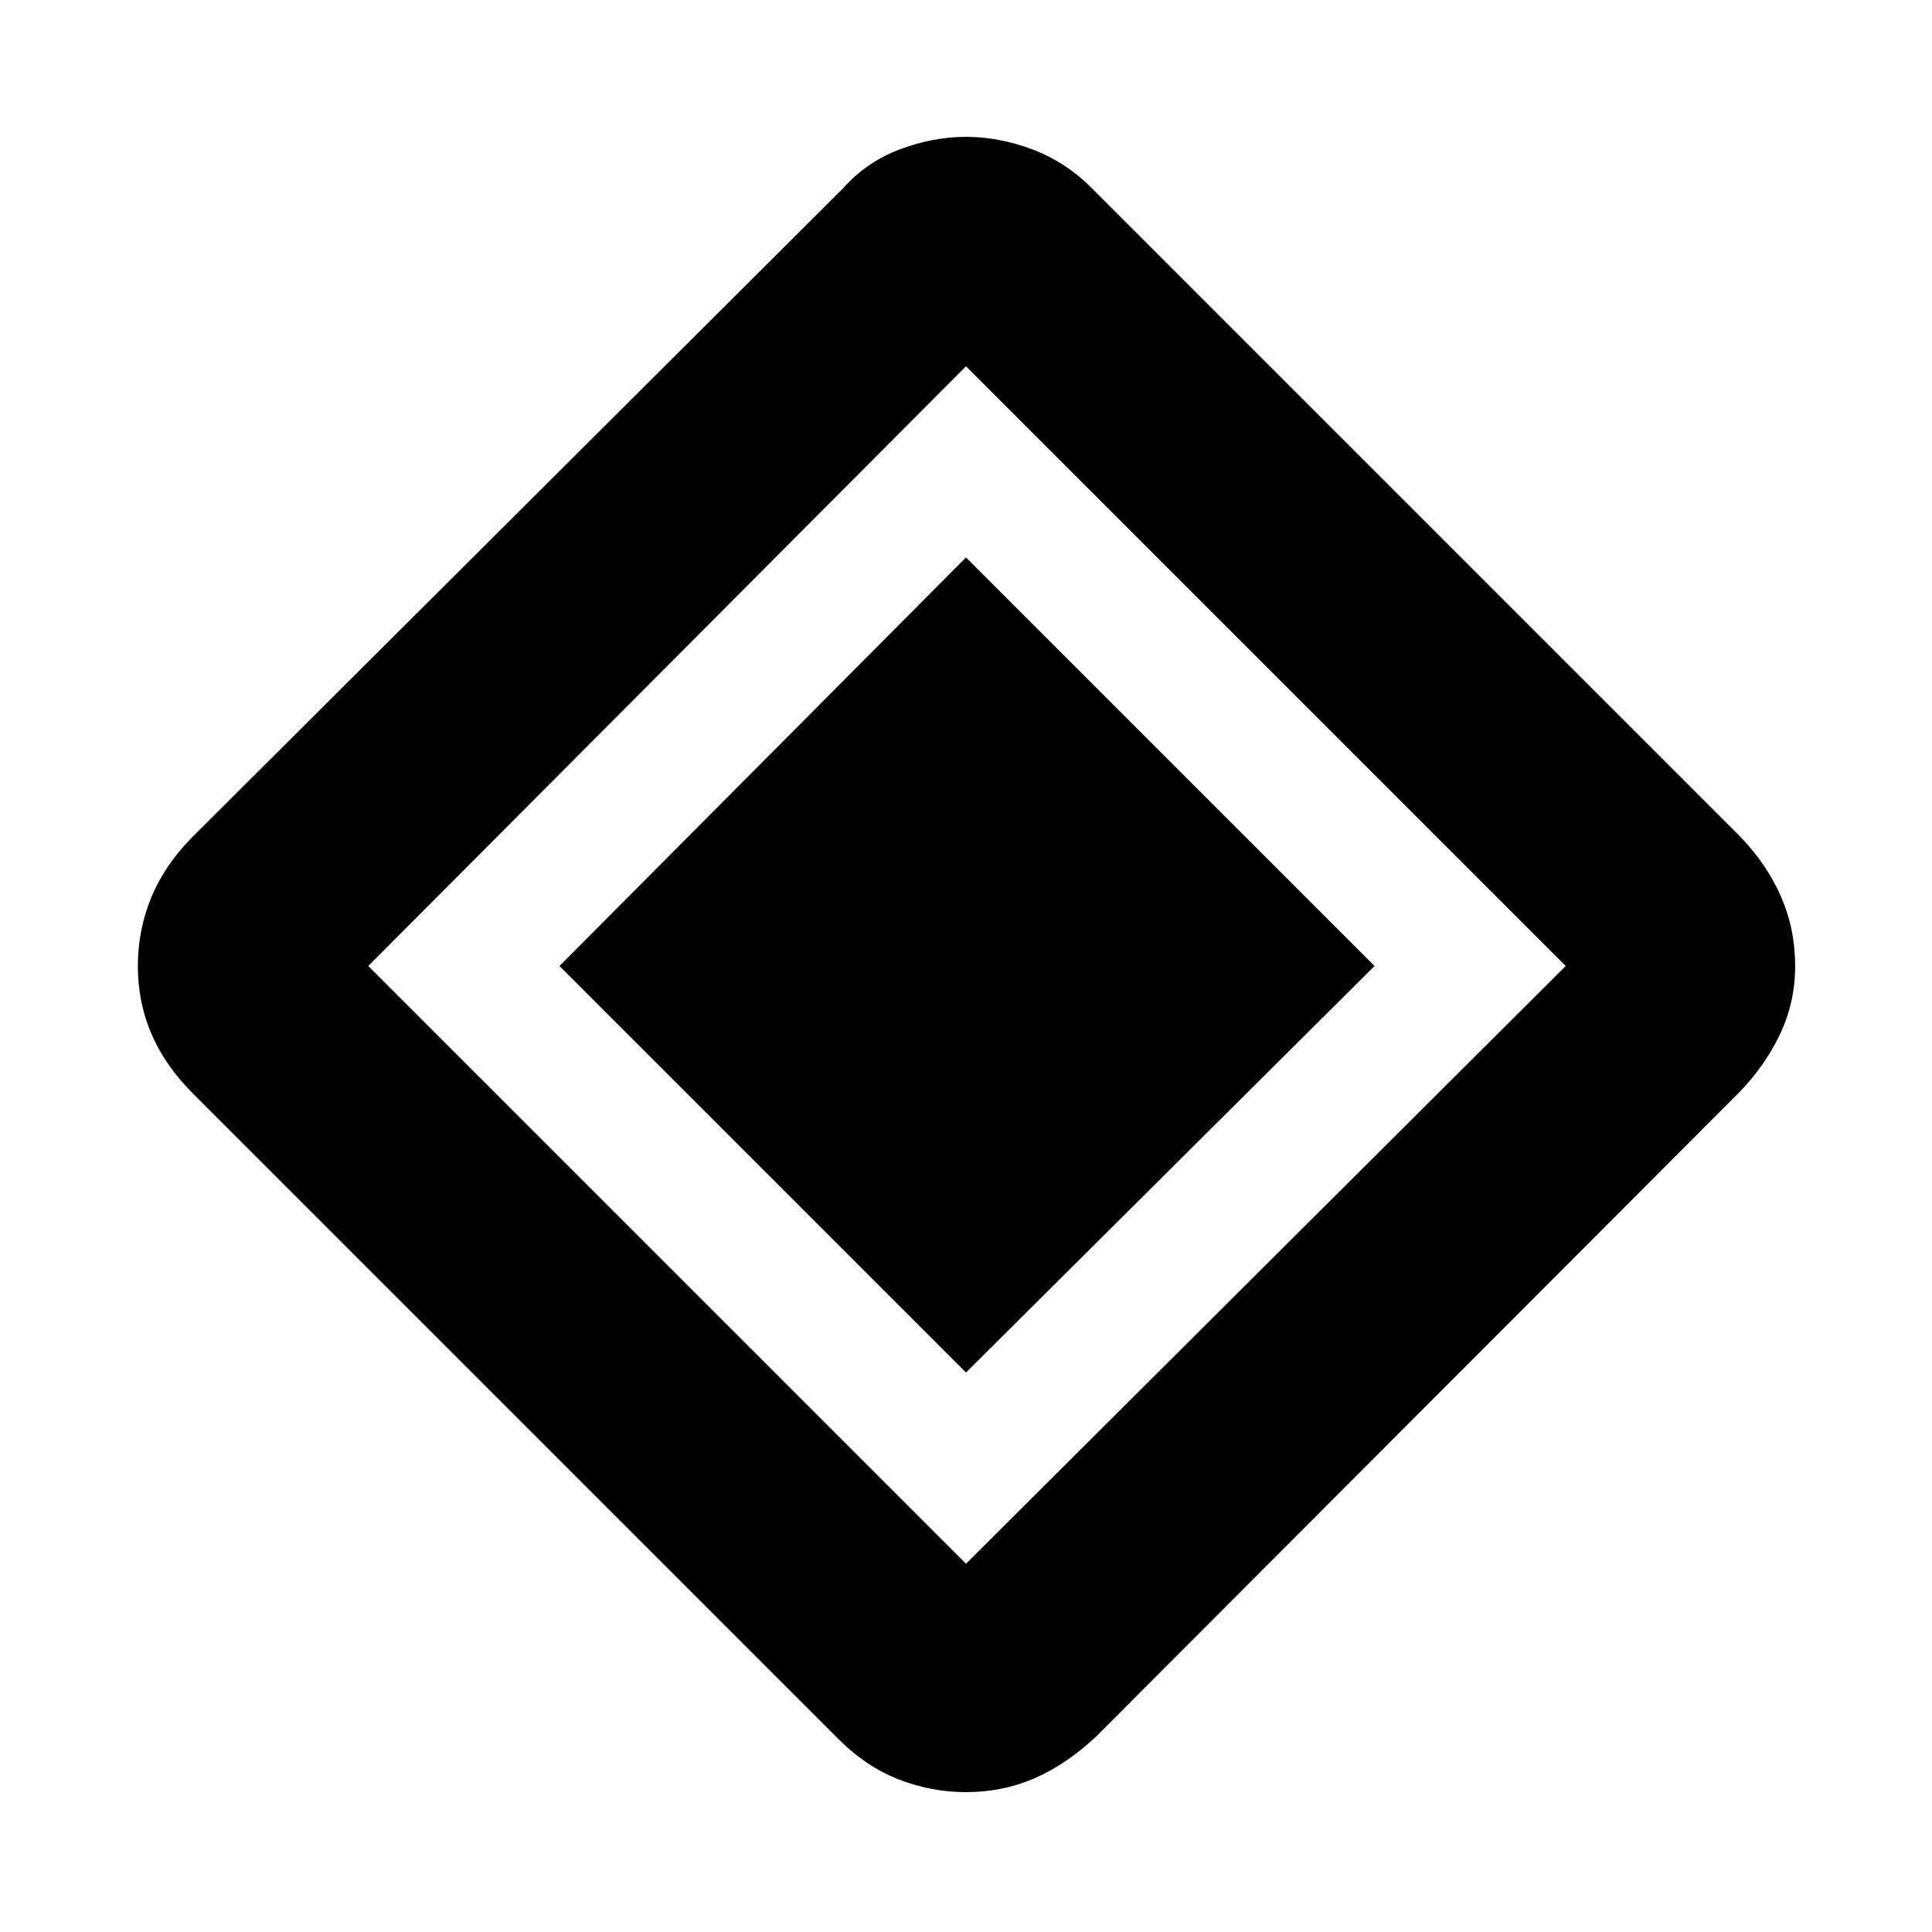 <svg xmlns="http://www.w3.org/2000/svg" height="48" viewBox="0 -960 960 960" width="48"><path d="M480-278 278-480l202-203 203 203-203 202Zm64.438 181.079Q529.5-83 513.75-76.25 498-69.5 480-69.5q-17 0-33.25-6.25t-30.169-20.17L95.919-416.58Q82-430.5 75.25-446.25T68.5-480q0-18 6.75-34.25t20.683-30.183L419-866.5q11.5-13 28.025-19.25 16.524-6.25 33-6.25 16.475 0 33.006 6.25 16.53 6.25 29.469 19.25l322.134 322.134Q878-530.5 885-514.417q7 16.084 7 34.417 0 18.25-7.696 34.25-7.695 16-20.659 29.105L544.438-96.921ZM480-183l298-297-298-298-297 298 297 297Z"/></svg>